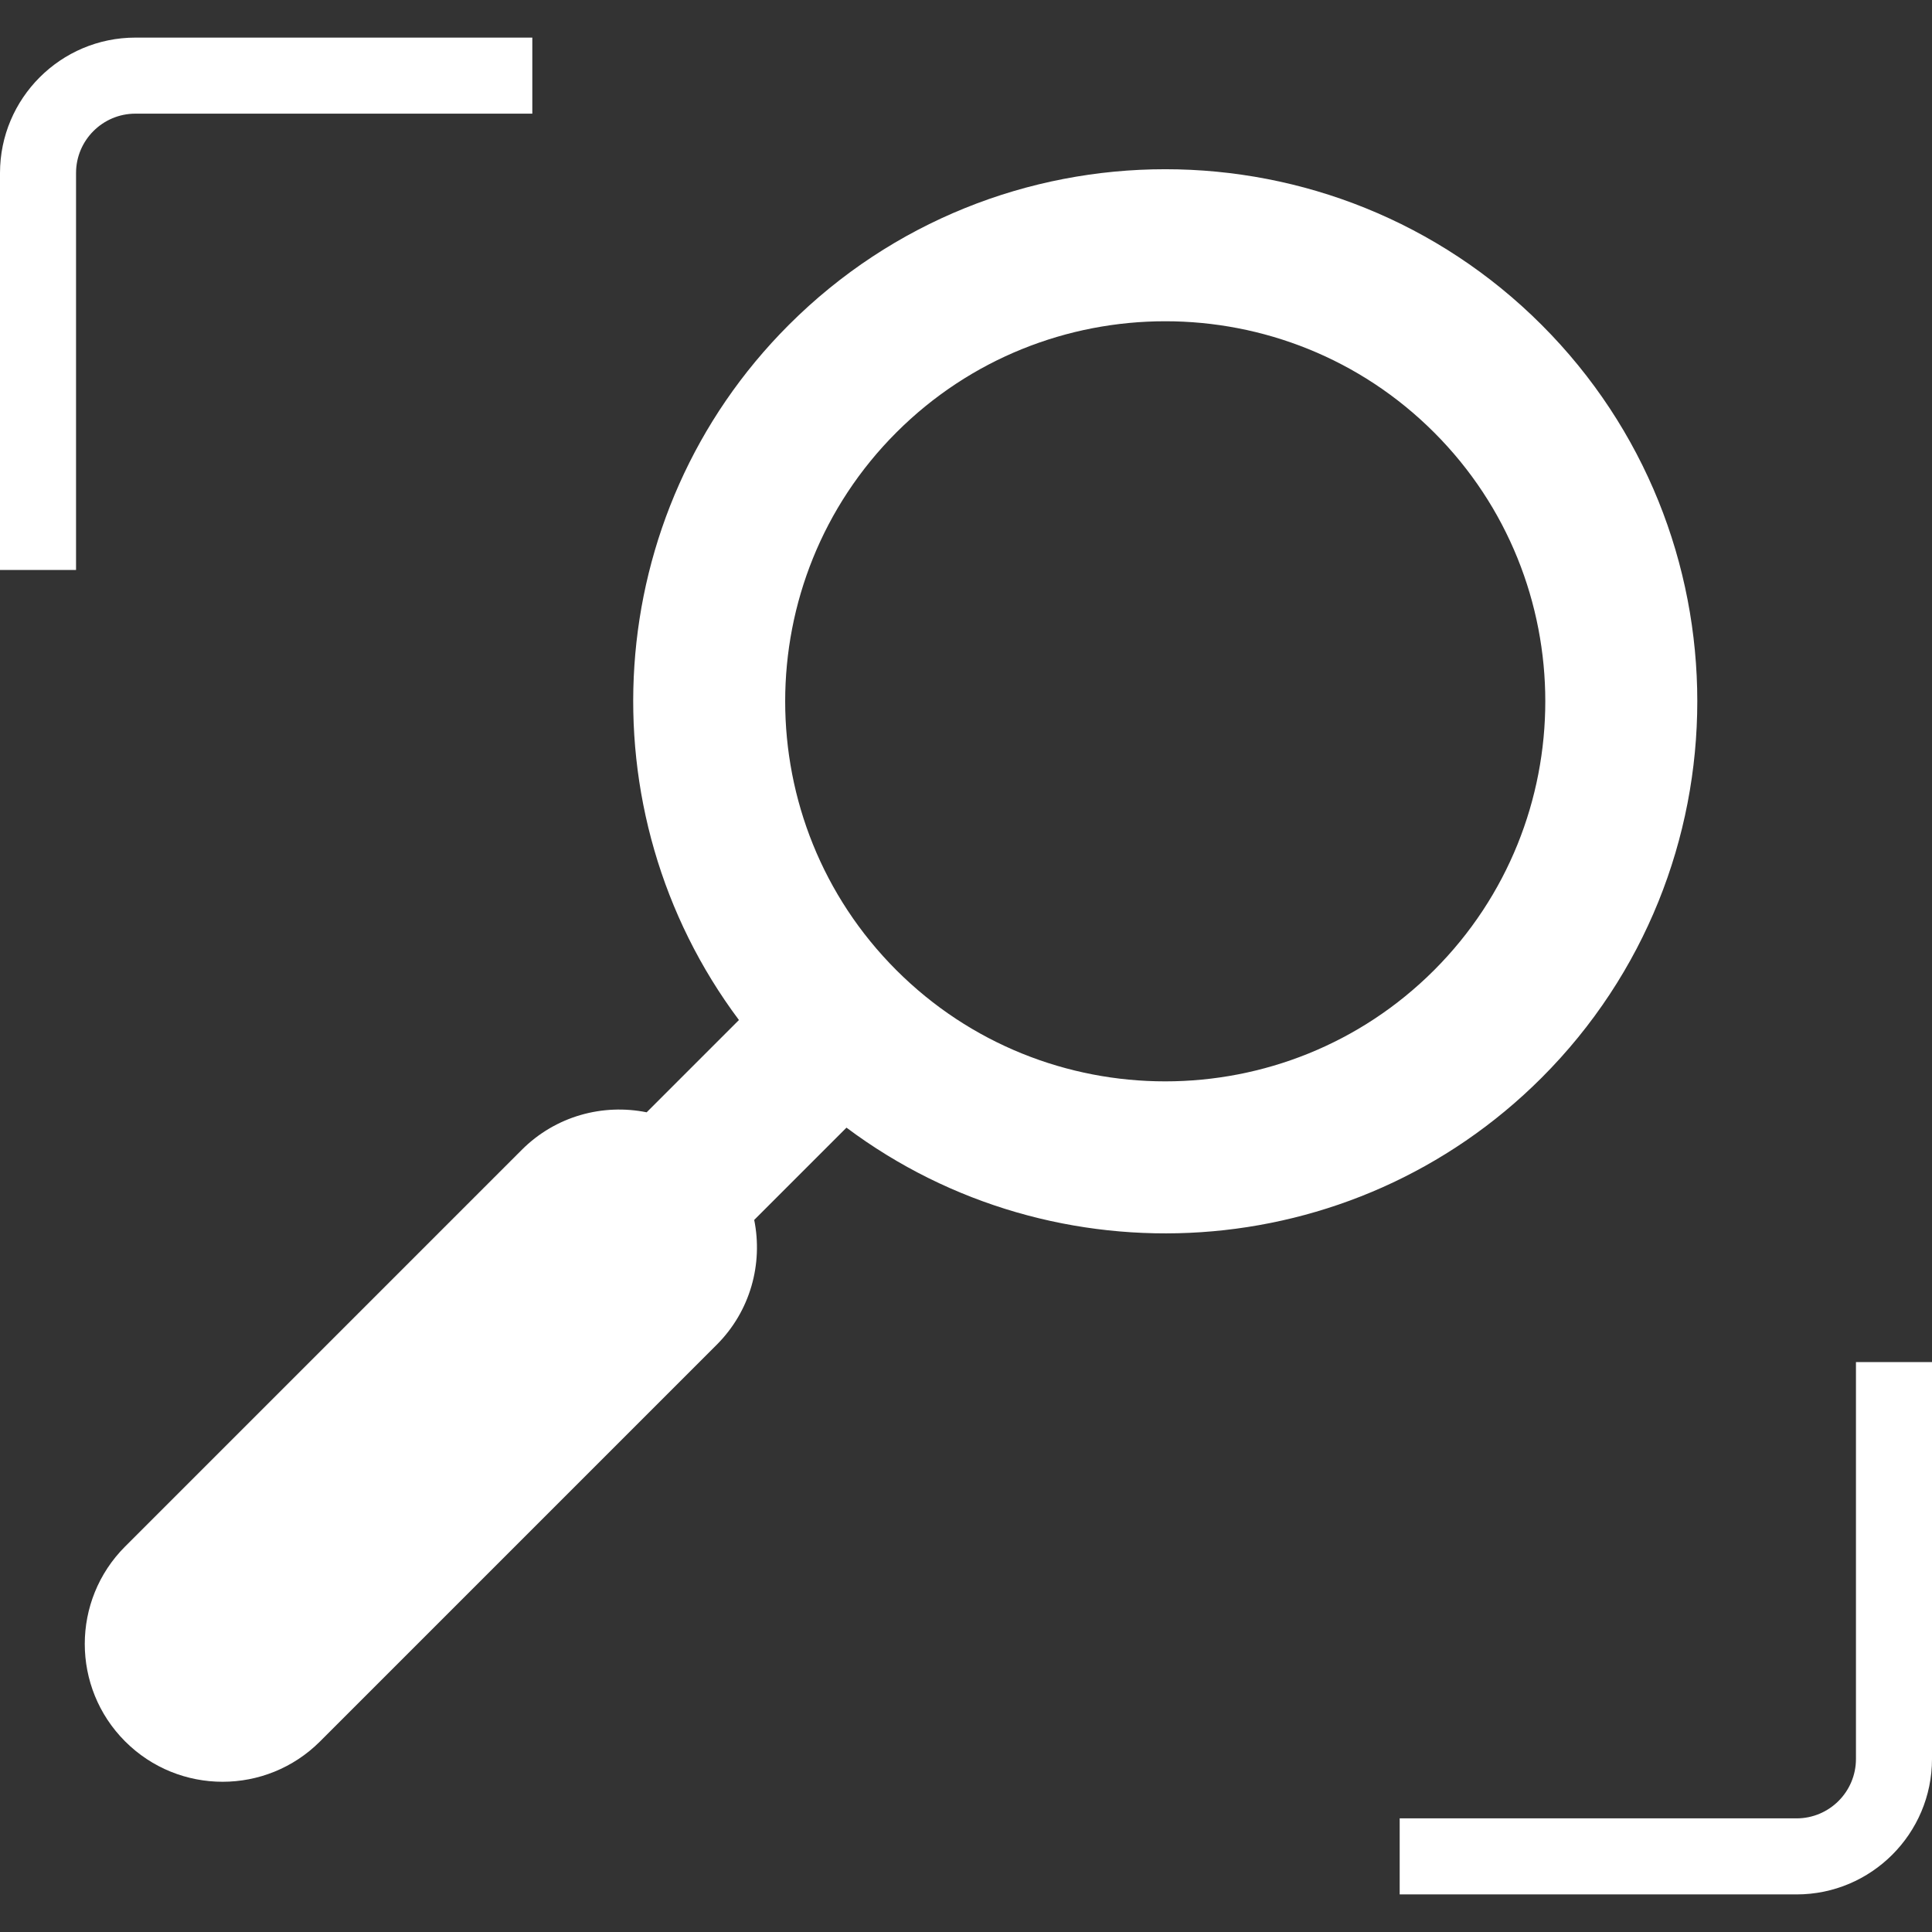 <?xml version="1.0" encoding="iso-8859-1"?>
<!-- Generator: Adobe Illustrator 16.0.0, SVG Export Plug-In . SVG Version: 6.00 Build 0)  -->
<!DOCTYPE svg PUBLIC "-//W3C//DTD SVG 1.1//EN" "http://www.w3.org/Graphics/SVG/1.1/DTD/svg11.dtd">
<svg version="1.1" id="Capa_1" xmlns="http://www.w3.org/2000/svg" xmlns:xlink="http://www.w3.org/1999/xlink" x="0px" y="0px"
	 width="101.623px" height="101.623px" viewBox="0 0 101.623 101.623" style="enable-background:new 0 0 101.623 101.623;"
	 xml:space="preserve">
<rect x="0" y="0" width="101.623" height="101.623" fill="#333333" stroke="none"/>
<g>
	<g>
		<path fill="#FFFFFF" d="M81.09,17.089c-10.917-10.917-28.681-10.917-39.598,0c-9.957,9.957-10.828,25.605-2.624,36.564l-4.854,4.854
			c-2.303-0.465-4.787,0.191-6.572,1.978l-20.86,20.86c-2.831,2.831-2.831,7.422,0,10.253s7.422,2.831,10.253,0l20.859-20.859
			c1.786-1.784,2.442-4.27,1.977-6.571l4.854-4.854c10.959,8.205,26.607,7.333,36.564-2.624
			C92.007,45.771,92.007,28.006,81.09,17.089z M47.149,51.031c-7.798-7.799-7.798-20.486,0-28.284
			c7.798-7.798,20.486-7.799,28.285,0c7.799,7.798,7.797,20.486,0,28.284C67.635,58.829,54.948,58.829,47.149,51.031z"/>
		<path fill="#FFFFFF" d="M7.123,5.978H28v-4H7.123C3.195,1.978,0,5.172,0,9.102v20.877h4V9.102C3.999,7.378,5.401,5.978,7.123,5.978z"/>
		<path fill="#FFFFFF" d="M97.623,71.645v20.877c0,1.724-1.4,3.124-3.123,3.124H73.623v4H94.5c3.928,0,7.123-3.195,7.123-7.124V71.645H97.623z"/>
	</g>
</g>
</svg>
